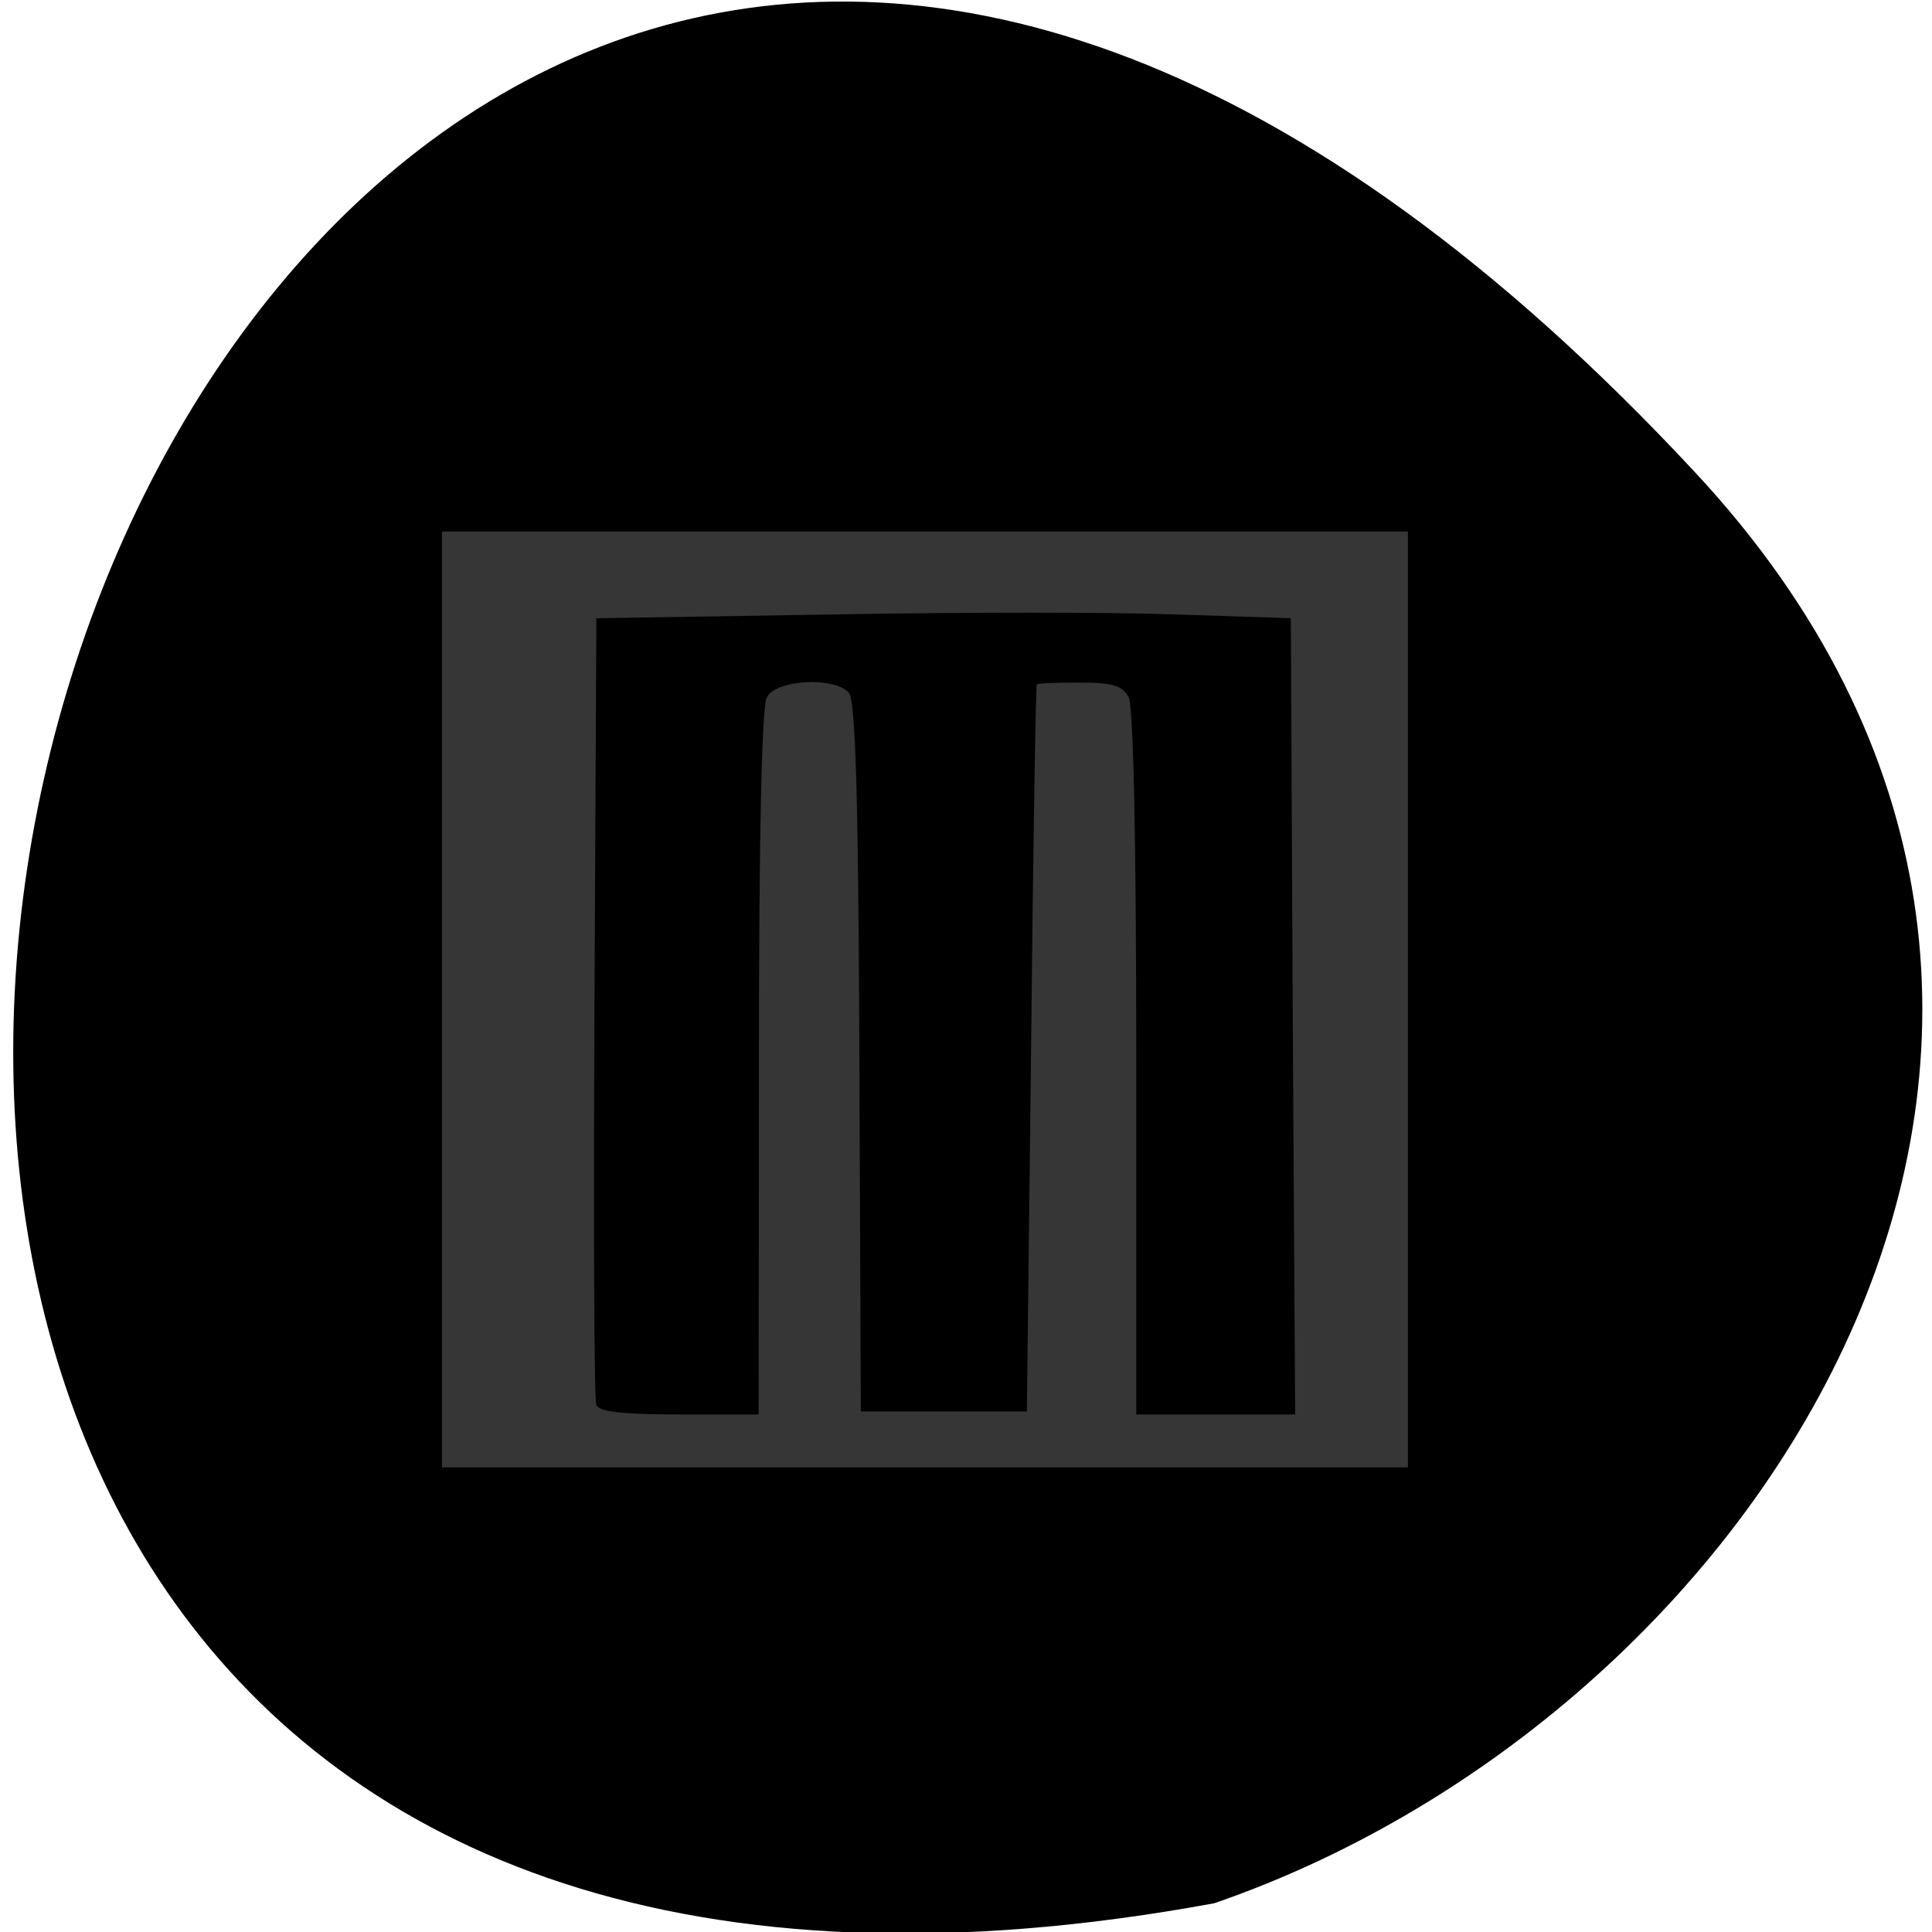 <svg xmlns="http://www.w3.org/2000/svg" viewBox="0 0 16 16"><path d="m 14.04 3.914 c -13.172 -14.172 -21.469 15.07 -3.984 11.848 c 4.613 -1.59 8.215 -7.301 3.984 -11.848"/><path d="m 3.66 8.277 v -3.875 h 8 v 7.75 h -8 m 2.625 -3.348 c 0 -1.891 0.023 -2.953 0.066 -3.03 c 0.078 -0.148 0.566 -0.172 0.68 -0.035 c 0.055 0.066 0.078 0.891 0.086 3.02 l 0.012 2.93 h 1.375 l 0.035 -3 c 0.016 -1.652 0.039 -3.01 0.047 -3.02 c 0.008 -0.012 0.168 -0.016 0.355 -0.016 c 0.273 0 0.352 0.023 0.406 0.121 c 0.039 0.078 0.063 1.145 0.063 3.03 v 2.91 h 1.316 l -0.02 -3.297 l -0.016 -3.297 l -0.938 -0.031 c -0.516 -0.02 -1.809 -0.02 -2.875 0 l -1.938 0.031 l -0.016 3.219 c -0.008 1.77 -0.004 3.254 0.016 3.297 c 0.02 0.055 0.219 0.078 0.688 0.078 h 0.656" fill="#363636"/></svg>